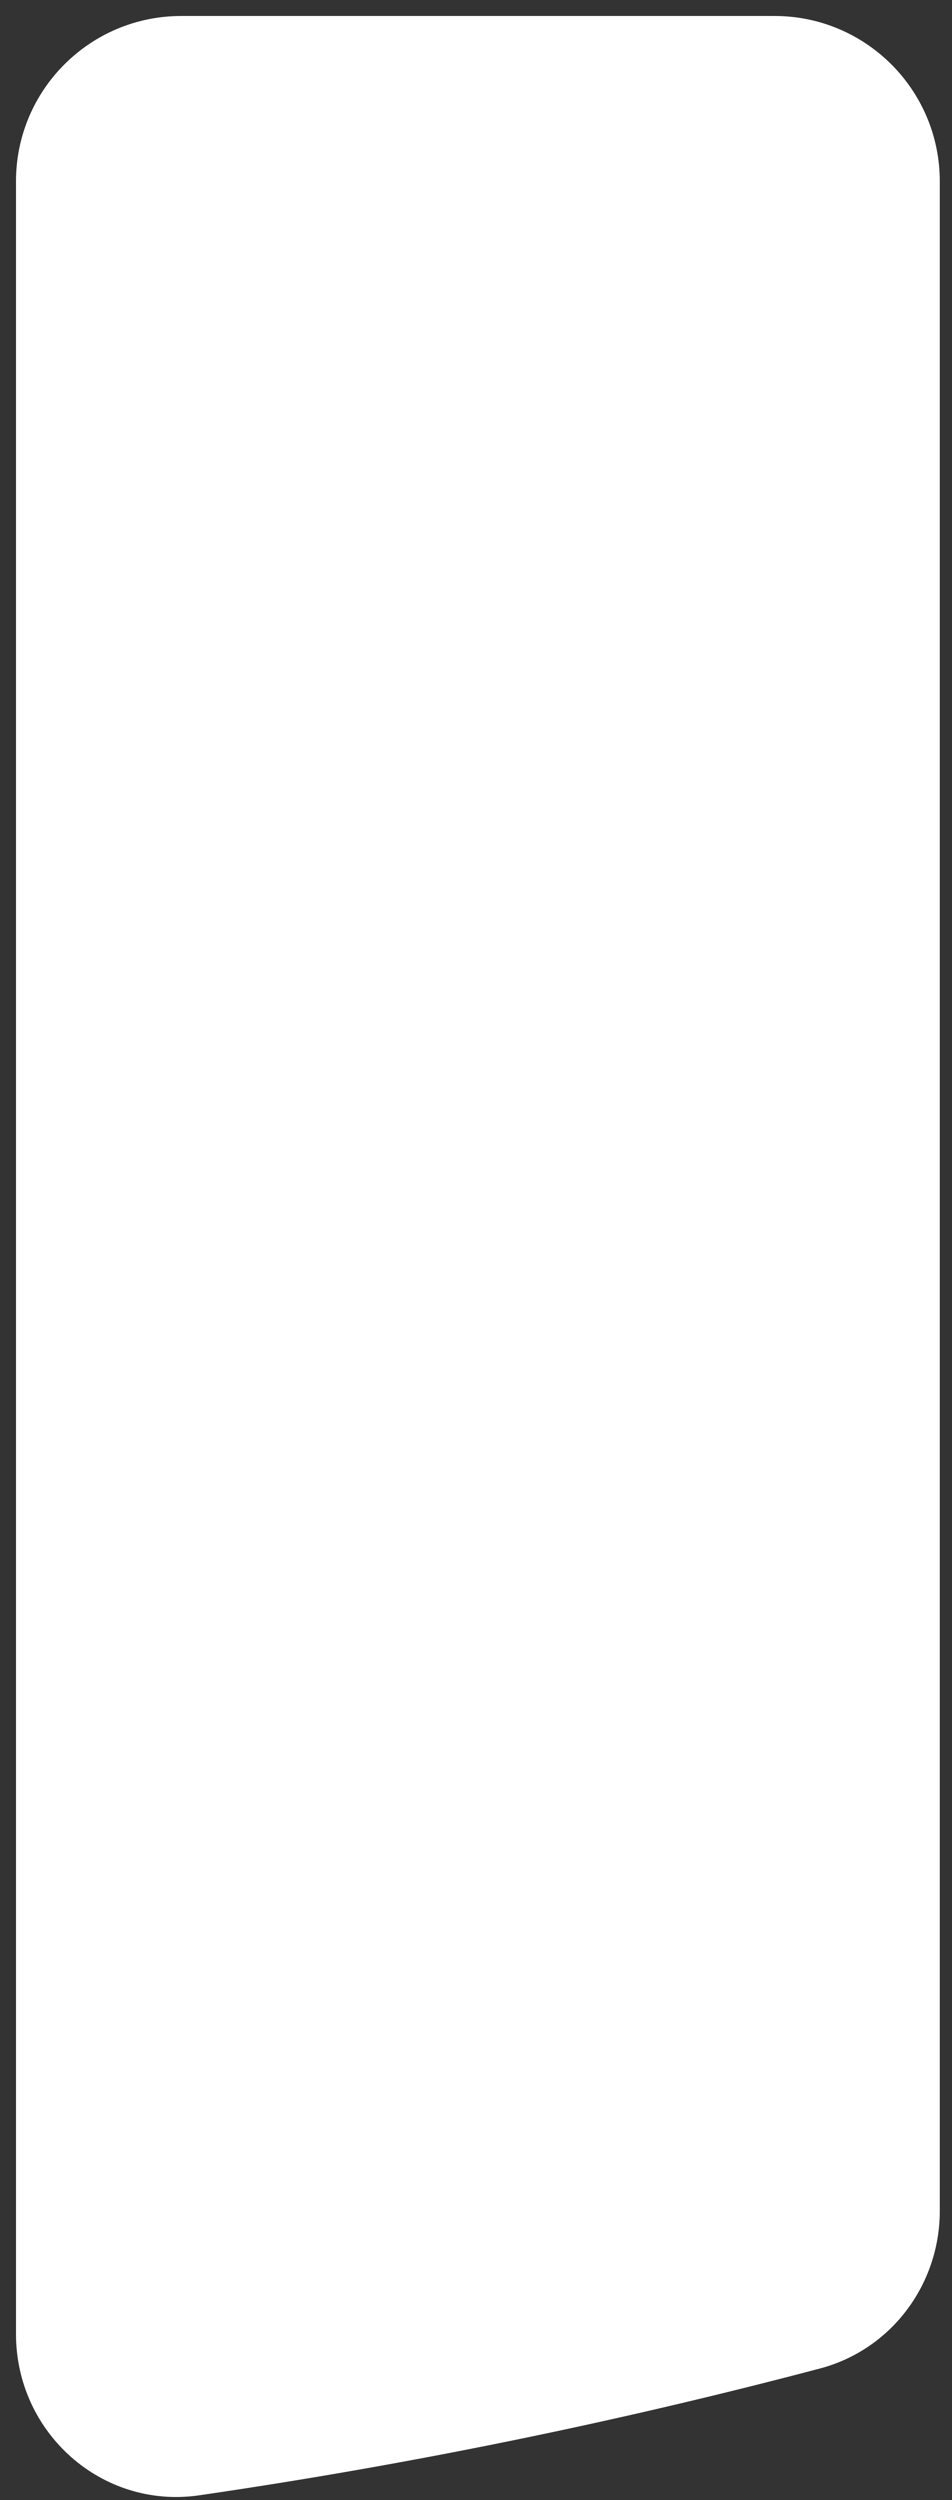 <?xml version="1.0" encoding="UTF-8"?>
<svg width="56px" height="147px" viewBox="0 0 56 147" version="1.1" xmlns="http://www.w3.org/2000/svg" xmlns:xlink="http://www.w3.org/1999/xlink">
    <rect x="0" y="0" width="56" height="147" fill="#333333" stroke="none"/>
    <title>Path</title>
    <g id="Page-1" stroke="none" stroke-width="1" fill-rule="evenodd">
        <g id="Artboard" transform="translate(-351, -94)" fill="#FFFFFF">
            <path d="M399.228,233.258 C403.417,232.153 406.281,228.33 406.281,223.997 L406.281,104.66 C406.281,99.292 401.929,94.94 396.562,94.94 L361.66,94.94 C356.292,94.94 351.941,99.292 351.941,104.66 L351.941,231.231 C351.941,237.03 356.988,241.55 362.727,240.712 C375.13,238.902 387.311,236.404 399.228,233.258 Z" id="Path"></path>
        </g>
    </g>
</svg>